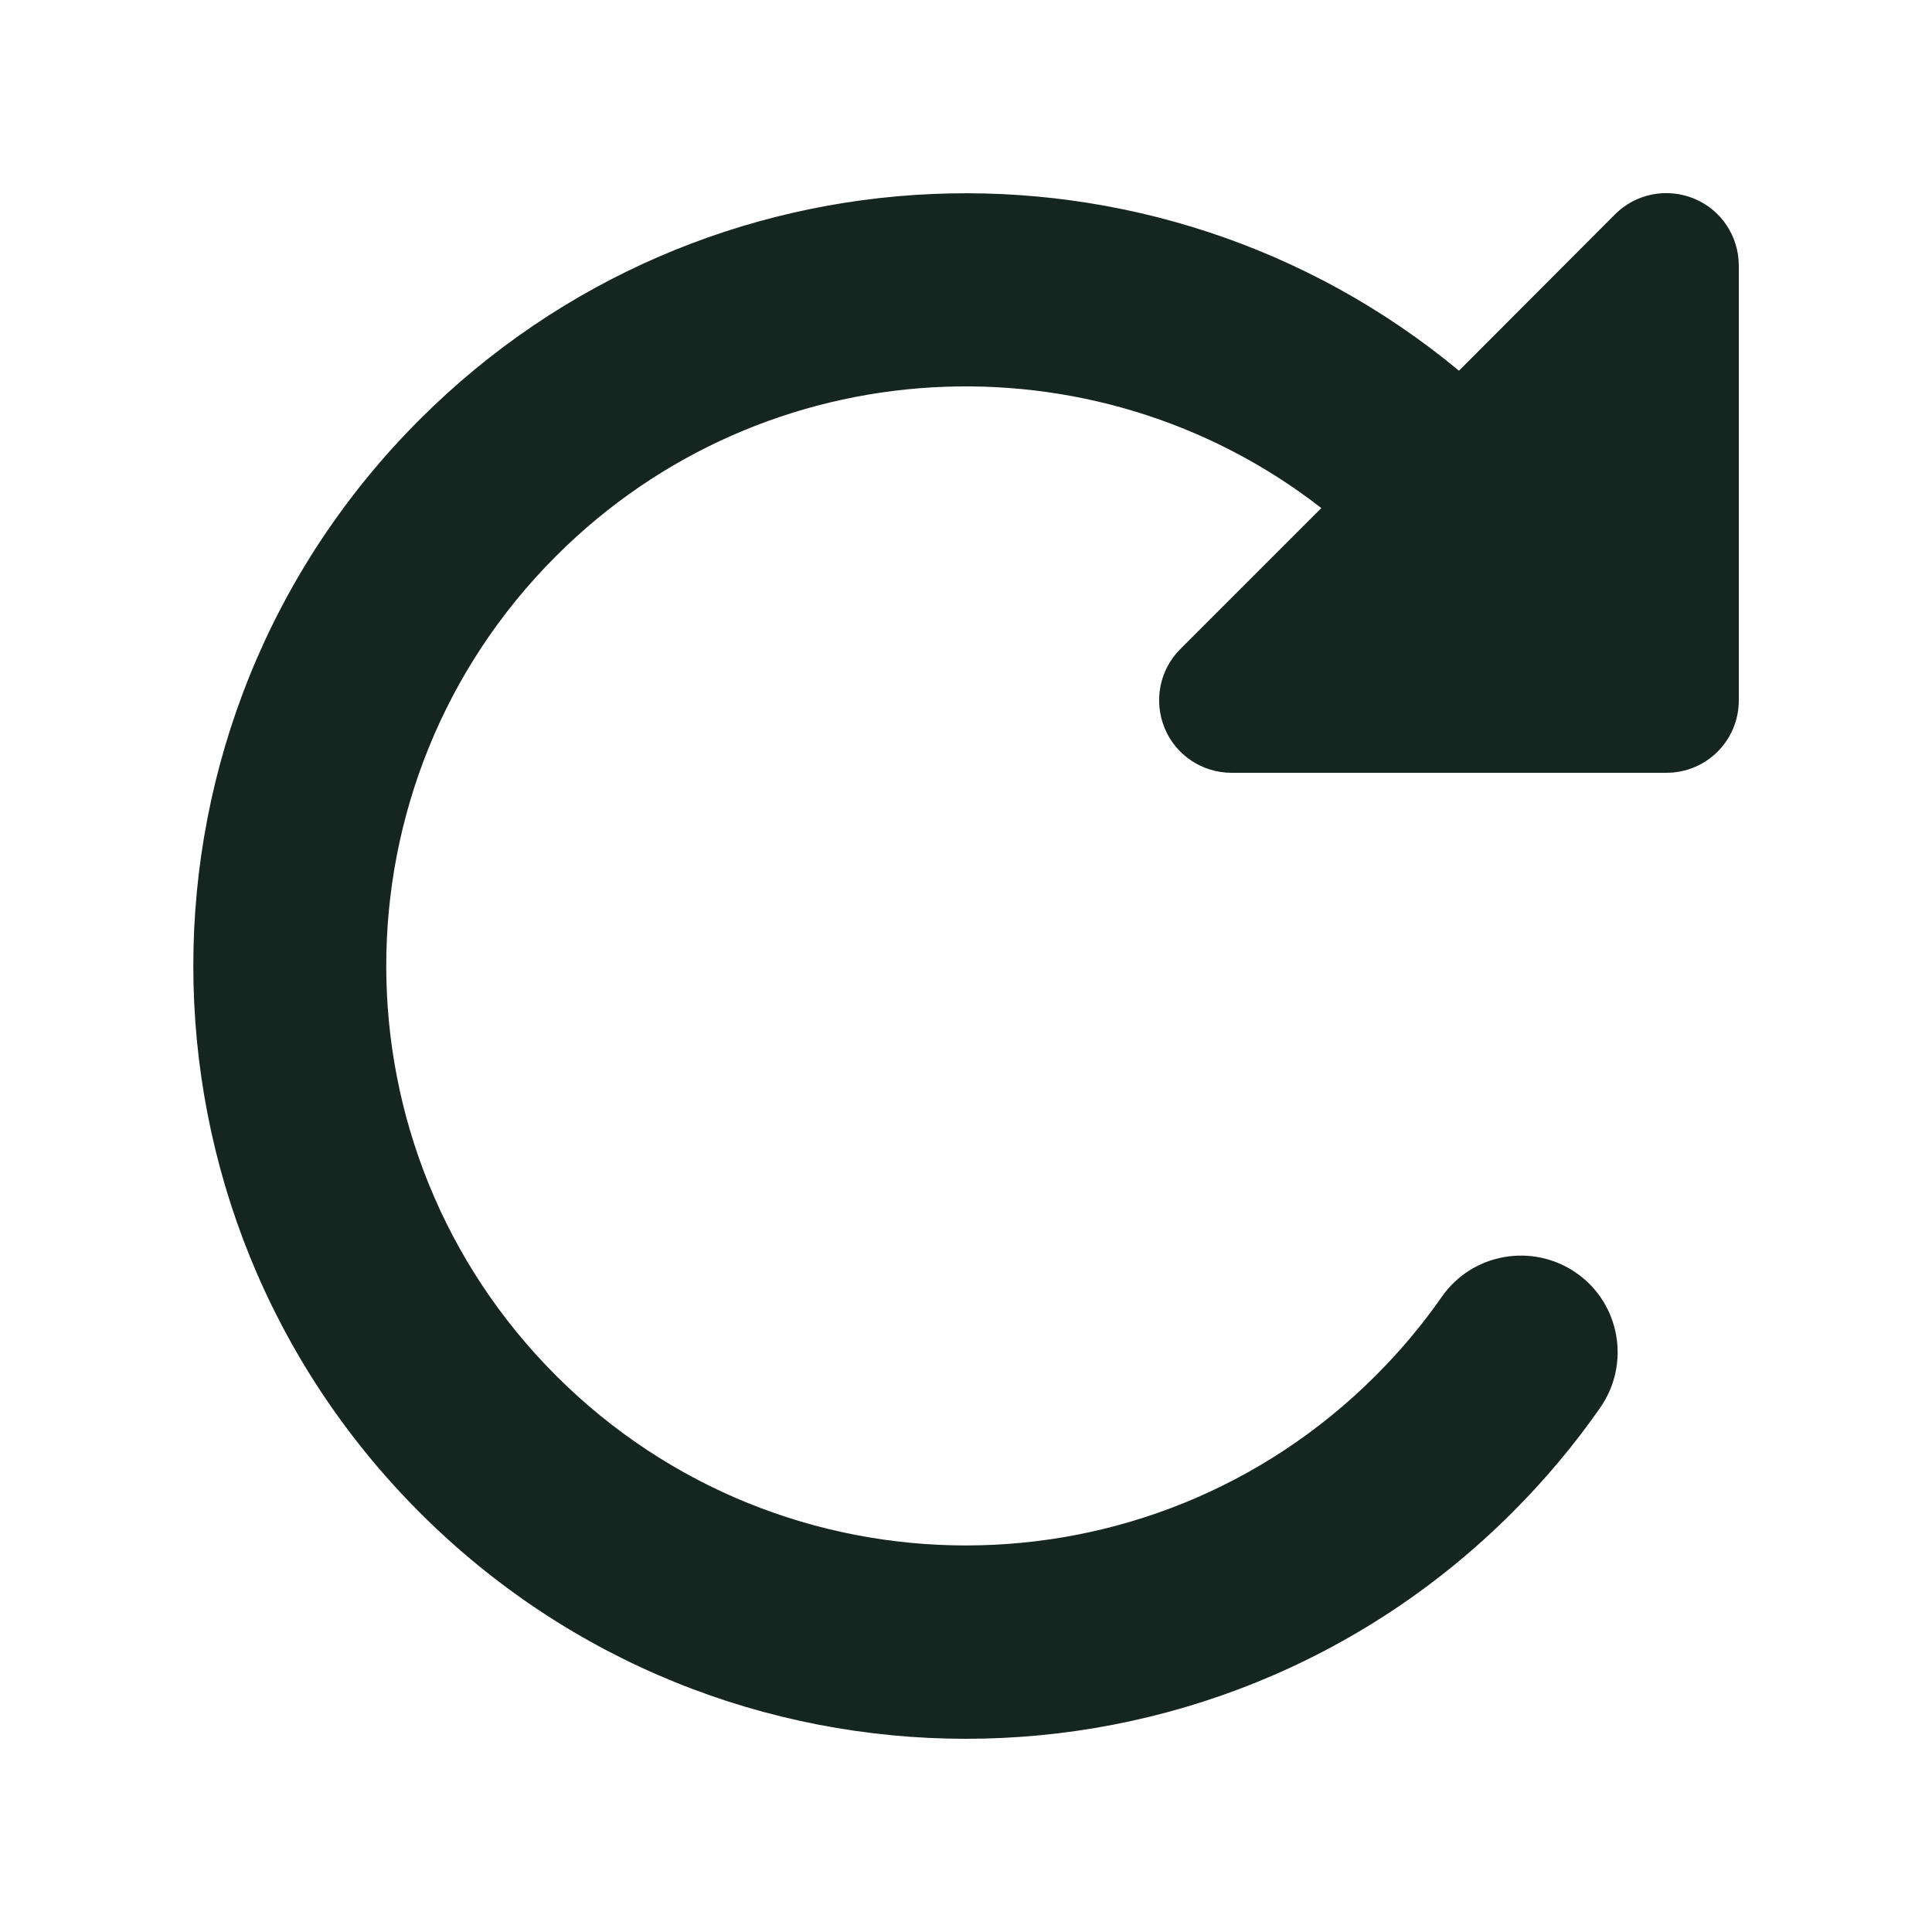 <svg xmlns="http://www.w3.org/2000/svg" viewBox="0 0 640 640"><!--! Font Awesome Free 7.0.0 by @fontawesome - https://fontawesome.com License - https://fontawesome.com/license/free (Icons: CC BY 4.0, Fonts: SIL OFL 1.1, Code: MIT License) Copyright 2025 Fonticons, Inc. --><path fill="#152620" d="M552 256L408 256C398.3 256 389.5 250.2 385.8 241.2C382.1 232.2 384.1 221.9 391 215L437.7 168.3C362.4 109.7 253.4 115 184.2 184.2C109.2 259.2 109.2 380.7 184.2 455.7C259.2 530.7 380.7 530.7 455.7 455.7C463.9 447.5 471.2 438.8 477.6 429.6C487.7 415.1 507.7 411.6 522.2 421.7C536.7 431.8 540.2 451.8 530.1 466.3C521.6 478.5 511.9 490.1 501 501C401 601 238.9 601 139 501C39.1 401 39 239 139 139C233.3 44.7 382.7 39.4 483.3 122.8L535 71C541.9 64.1 552.2 62.1 561.2 65.8C570.2 69.5 576 78.3 576 88L576 232C576 245.3 565.3 256 552 256z"/></svg>